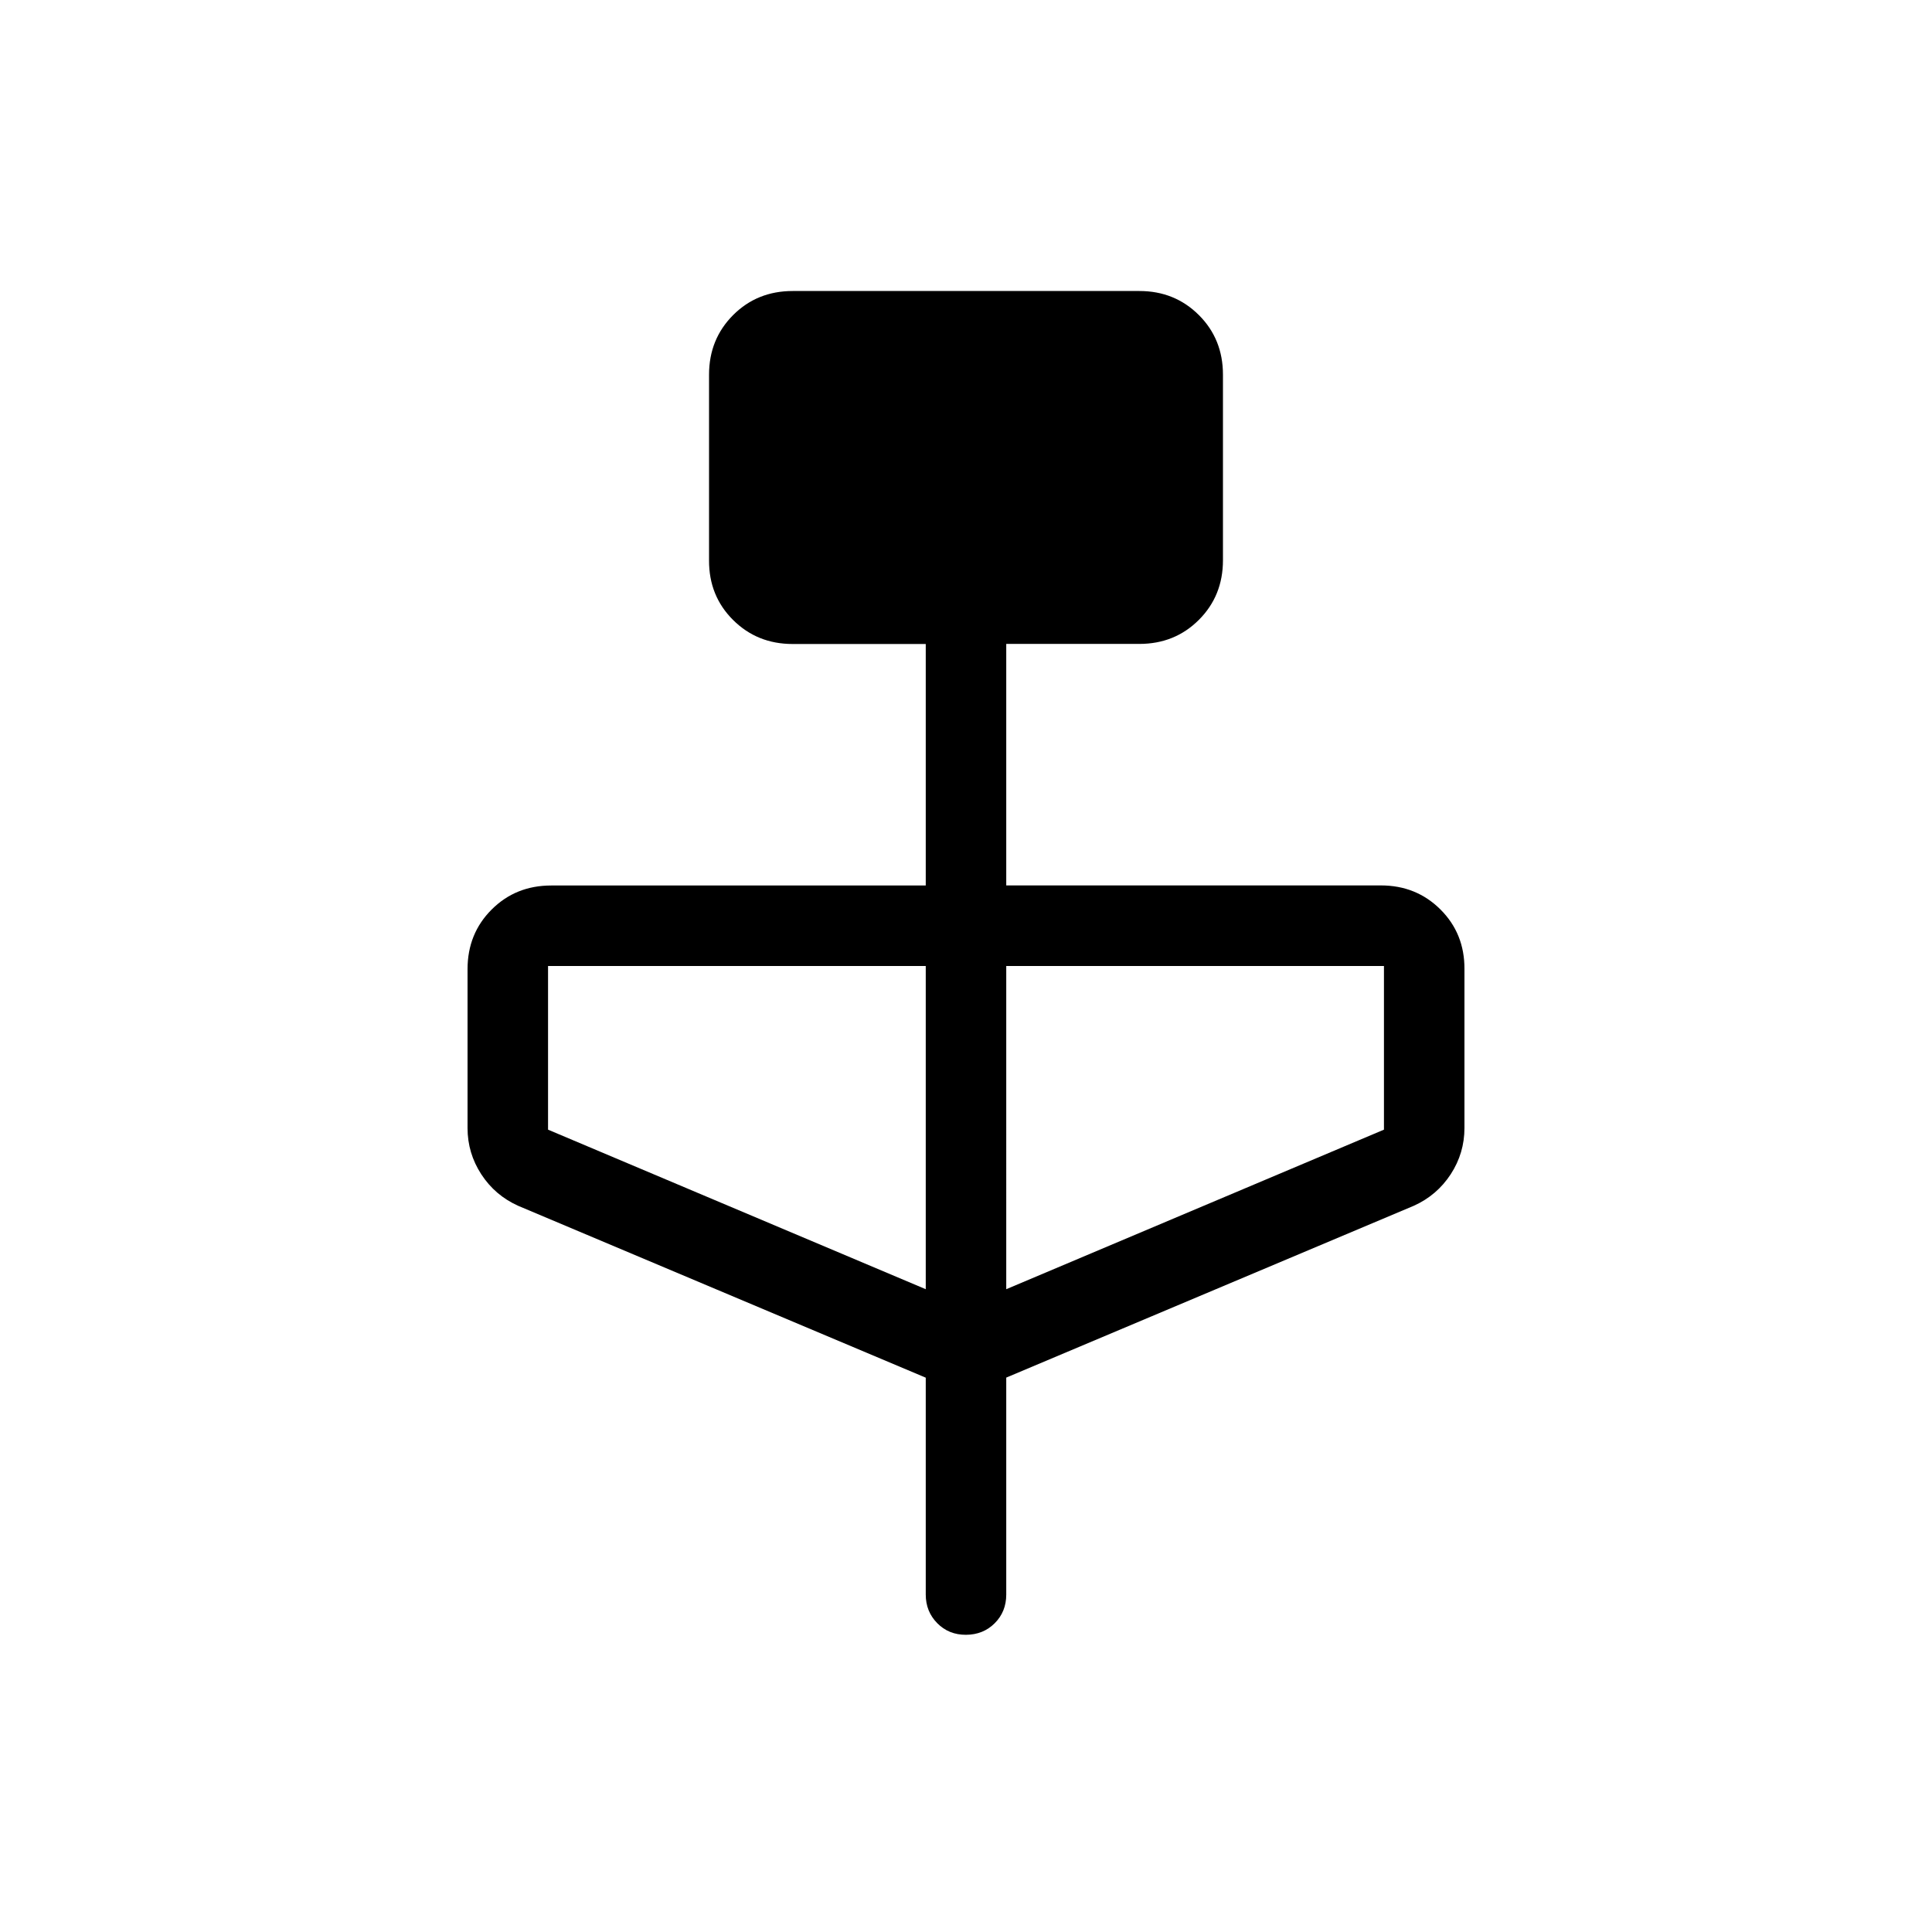 <svg xmlns="http://www.w3.org/2000/svg" width="1em" height="1em" viewBox="0 0 24 24"><path fill="currentColor" d="m11.5 17.114l-5.063-2.135q-.287-.129-.458-.391q-.171-.263-.171-.574v-1.975q0-.441.299-.74t.74-.299H11.5V8H9.846q-.44 0-.74-.299t-.298-.74V4.654q0-.44.299-.74q.299-.299.74-.299h4.307q.44 0 .74.3q.298.298.298.739V6.96q0 .441-.299.74t-.74.299H12.5v3h4.654q.44 0 .74.299t.298.74v1.974q0 .312-.17.574q-.172.263-.458.392L12.5 17.113v2.695q0 .213-.143.356t-.357.144t-.357-.144t-.143-.356zm0-1.099V12H6.808v2.033zm1 0l4.692-1.982V12H12.5z"/></svg>